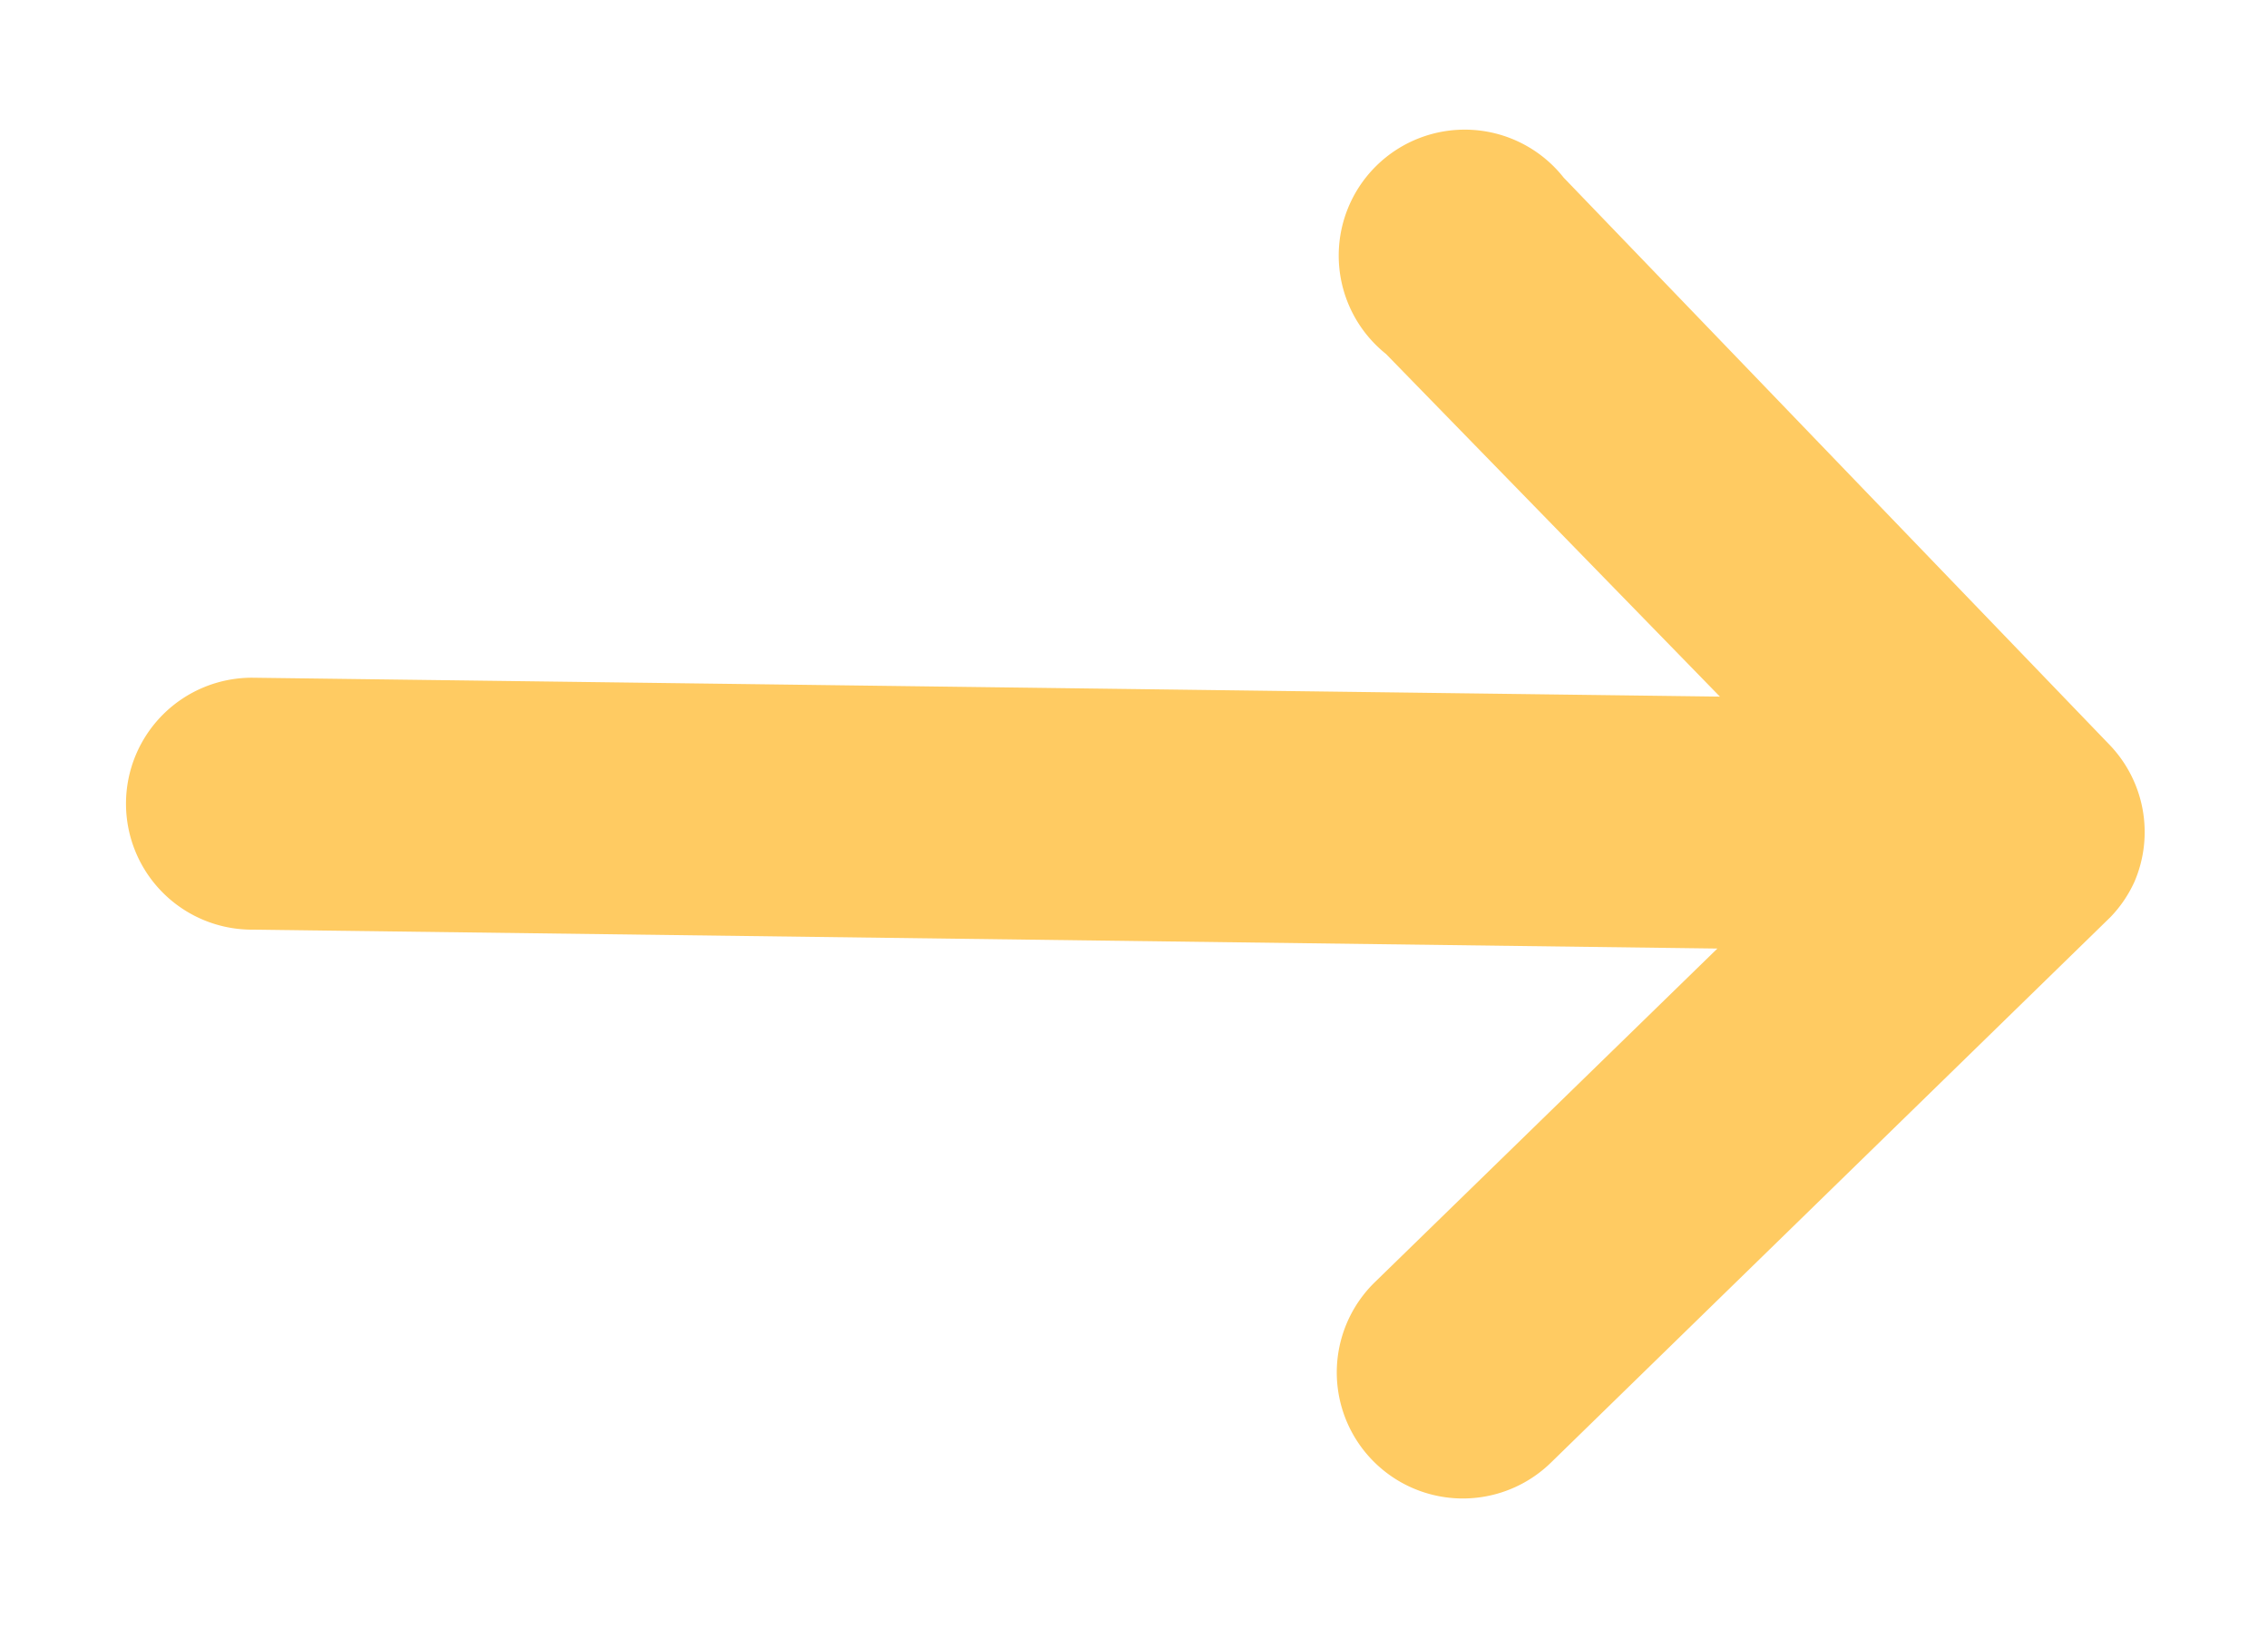 <svg xmlns="http://www.w3.org/2000/svg" width="18" height="13" viewBox="0 0 18 13"><defs><style>.a{fill:#ffcb62;}.b{fill:none;}</style></defs><title>icon_arrow_1</title><path class="a" d="M16.94,7a1,1,0,0,0-.2-1.09L12.41,1.41A1,1,0,1,0,11,2.81l2.65,2.72L2,5.38a1,1,0,0,0-1,1,1,1,0,0,0,1,1l11.63.15-2.72,2.65a1,1,0,1,0,1.4,1.43l4.44-4.33h0A1,1,0,0,0,16.94,7Z"/><rect class="b" width="18" height="13"/></svg>